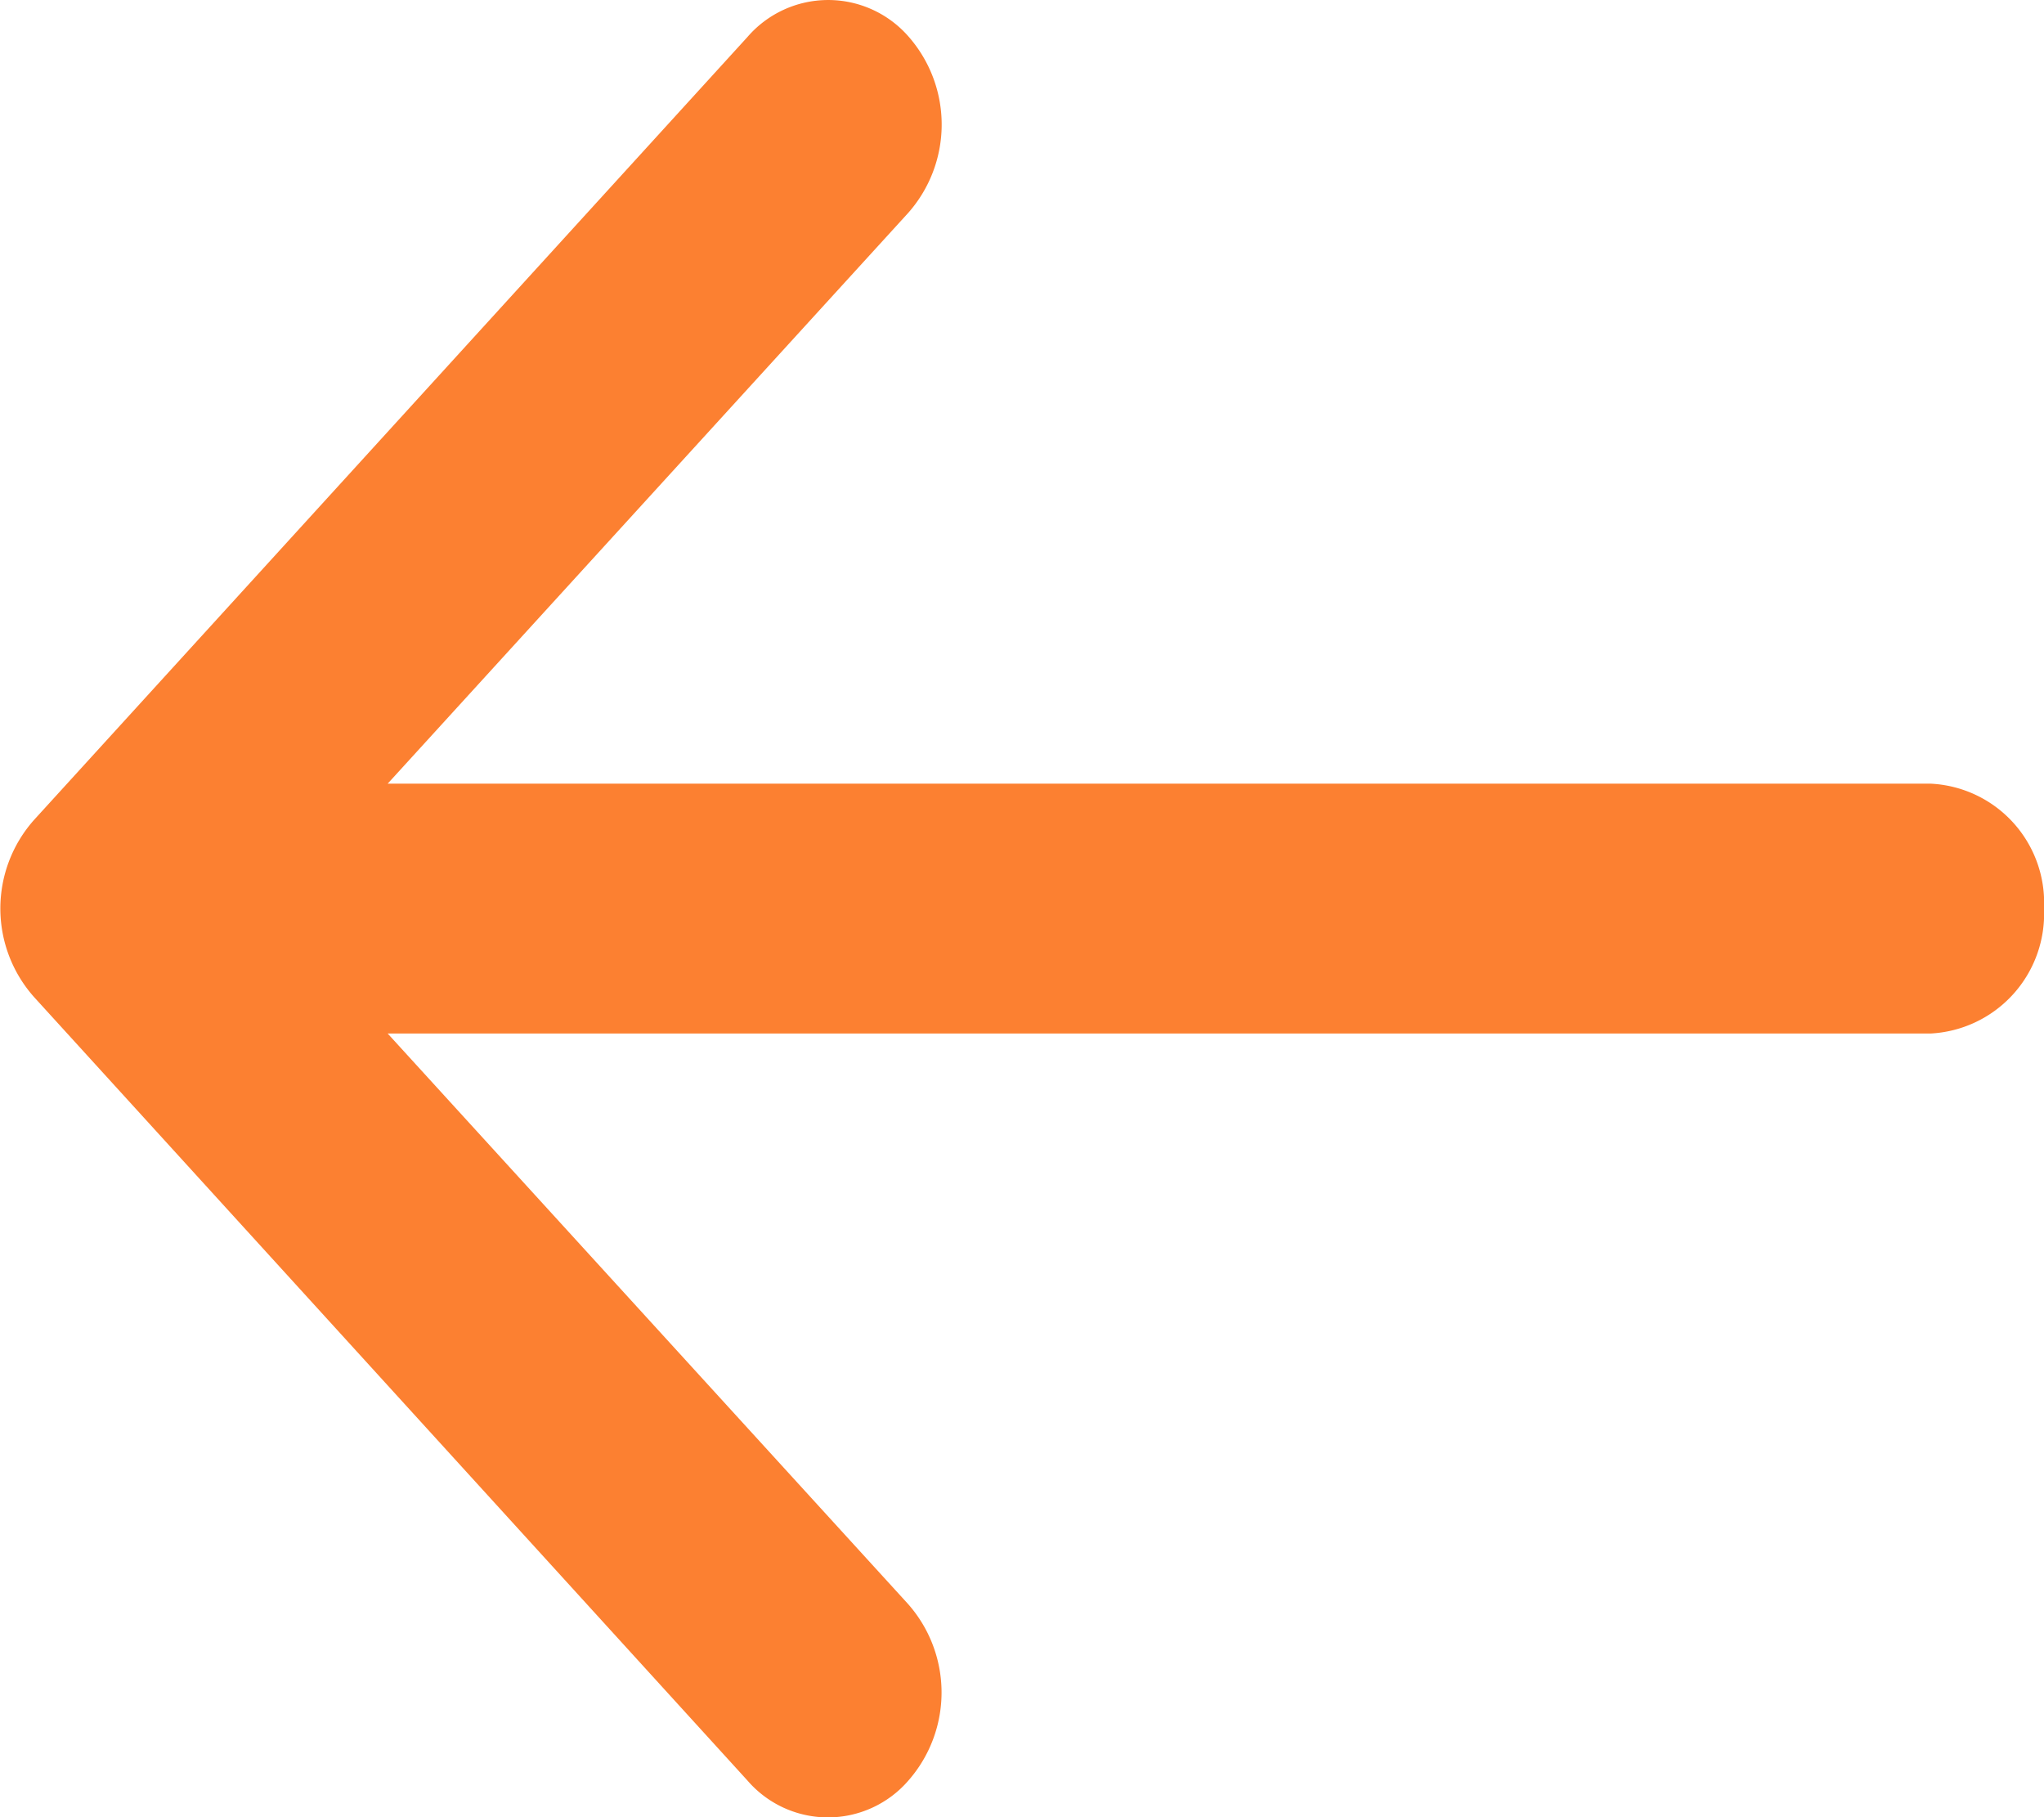 <svg xmlns="http://www.w3.org/2000/svg" xmlns:xlink="http://www.w3.org/1999/xlink" width="18" height="16" viewBox="0 0 18 16"><defs><style>.a{fill:#fc8031;}.b{clip-path:url(#a);}</style><clipPath id="a"><path class="a" d="M7.993,14.119A1.176,1.176,0,0,1,8,15.677a.936.936,0,0,1-1.418,0L.3,8.779a1.173,1.173,0,0,1,0-1.56L6.582.326A.939.939,0,0,1,8,.321,1.174,1.174,0,0,1,7.993,1.88L3.414,6.9H17A1.05,1.05,0,0,1,18,8a1.055,1.055,0,0,1-1,1.1H3.414Z"/></clipPath></defs><path class="a" d="M7.993,14.119A1.176,1.176,0,0,1,8,15.677a.936.936,0,0,1-1.418,0L.3,8.779a1.173,1.173,0,0,1,0-1.56L6.582.326A.939.939,0,0,1,8,.321,1.174,1.174,0,0,1,7.993,1.88L3.414,6.9H17A1.05,1.05,0,0,1,18,8a1.055,1.055,0,0,1-1,1.1H3.414Z"/></svg>